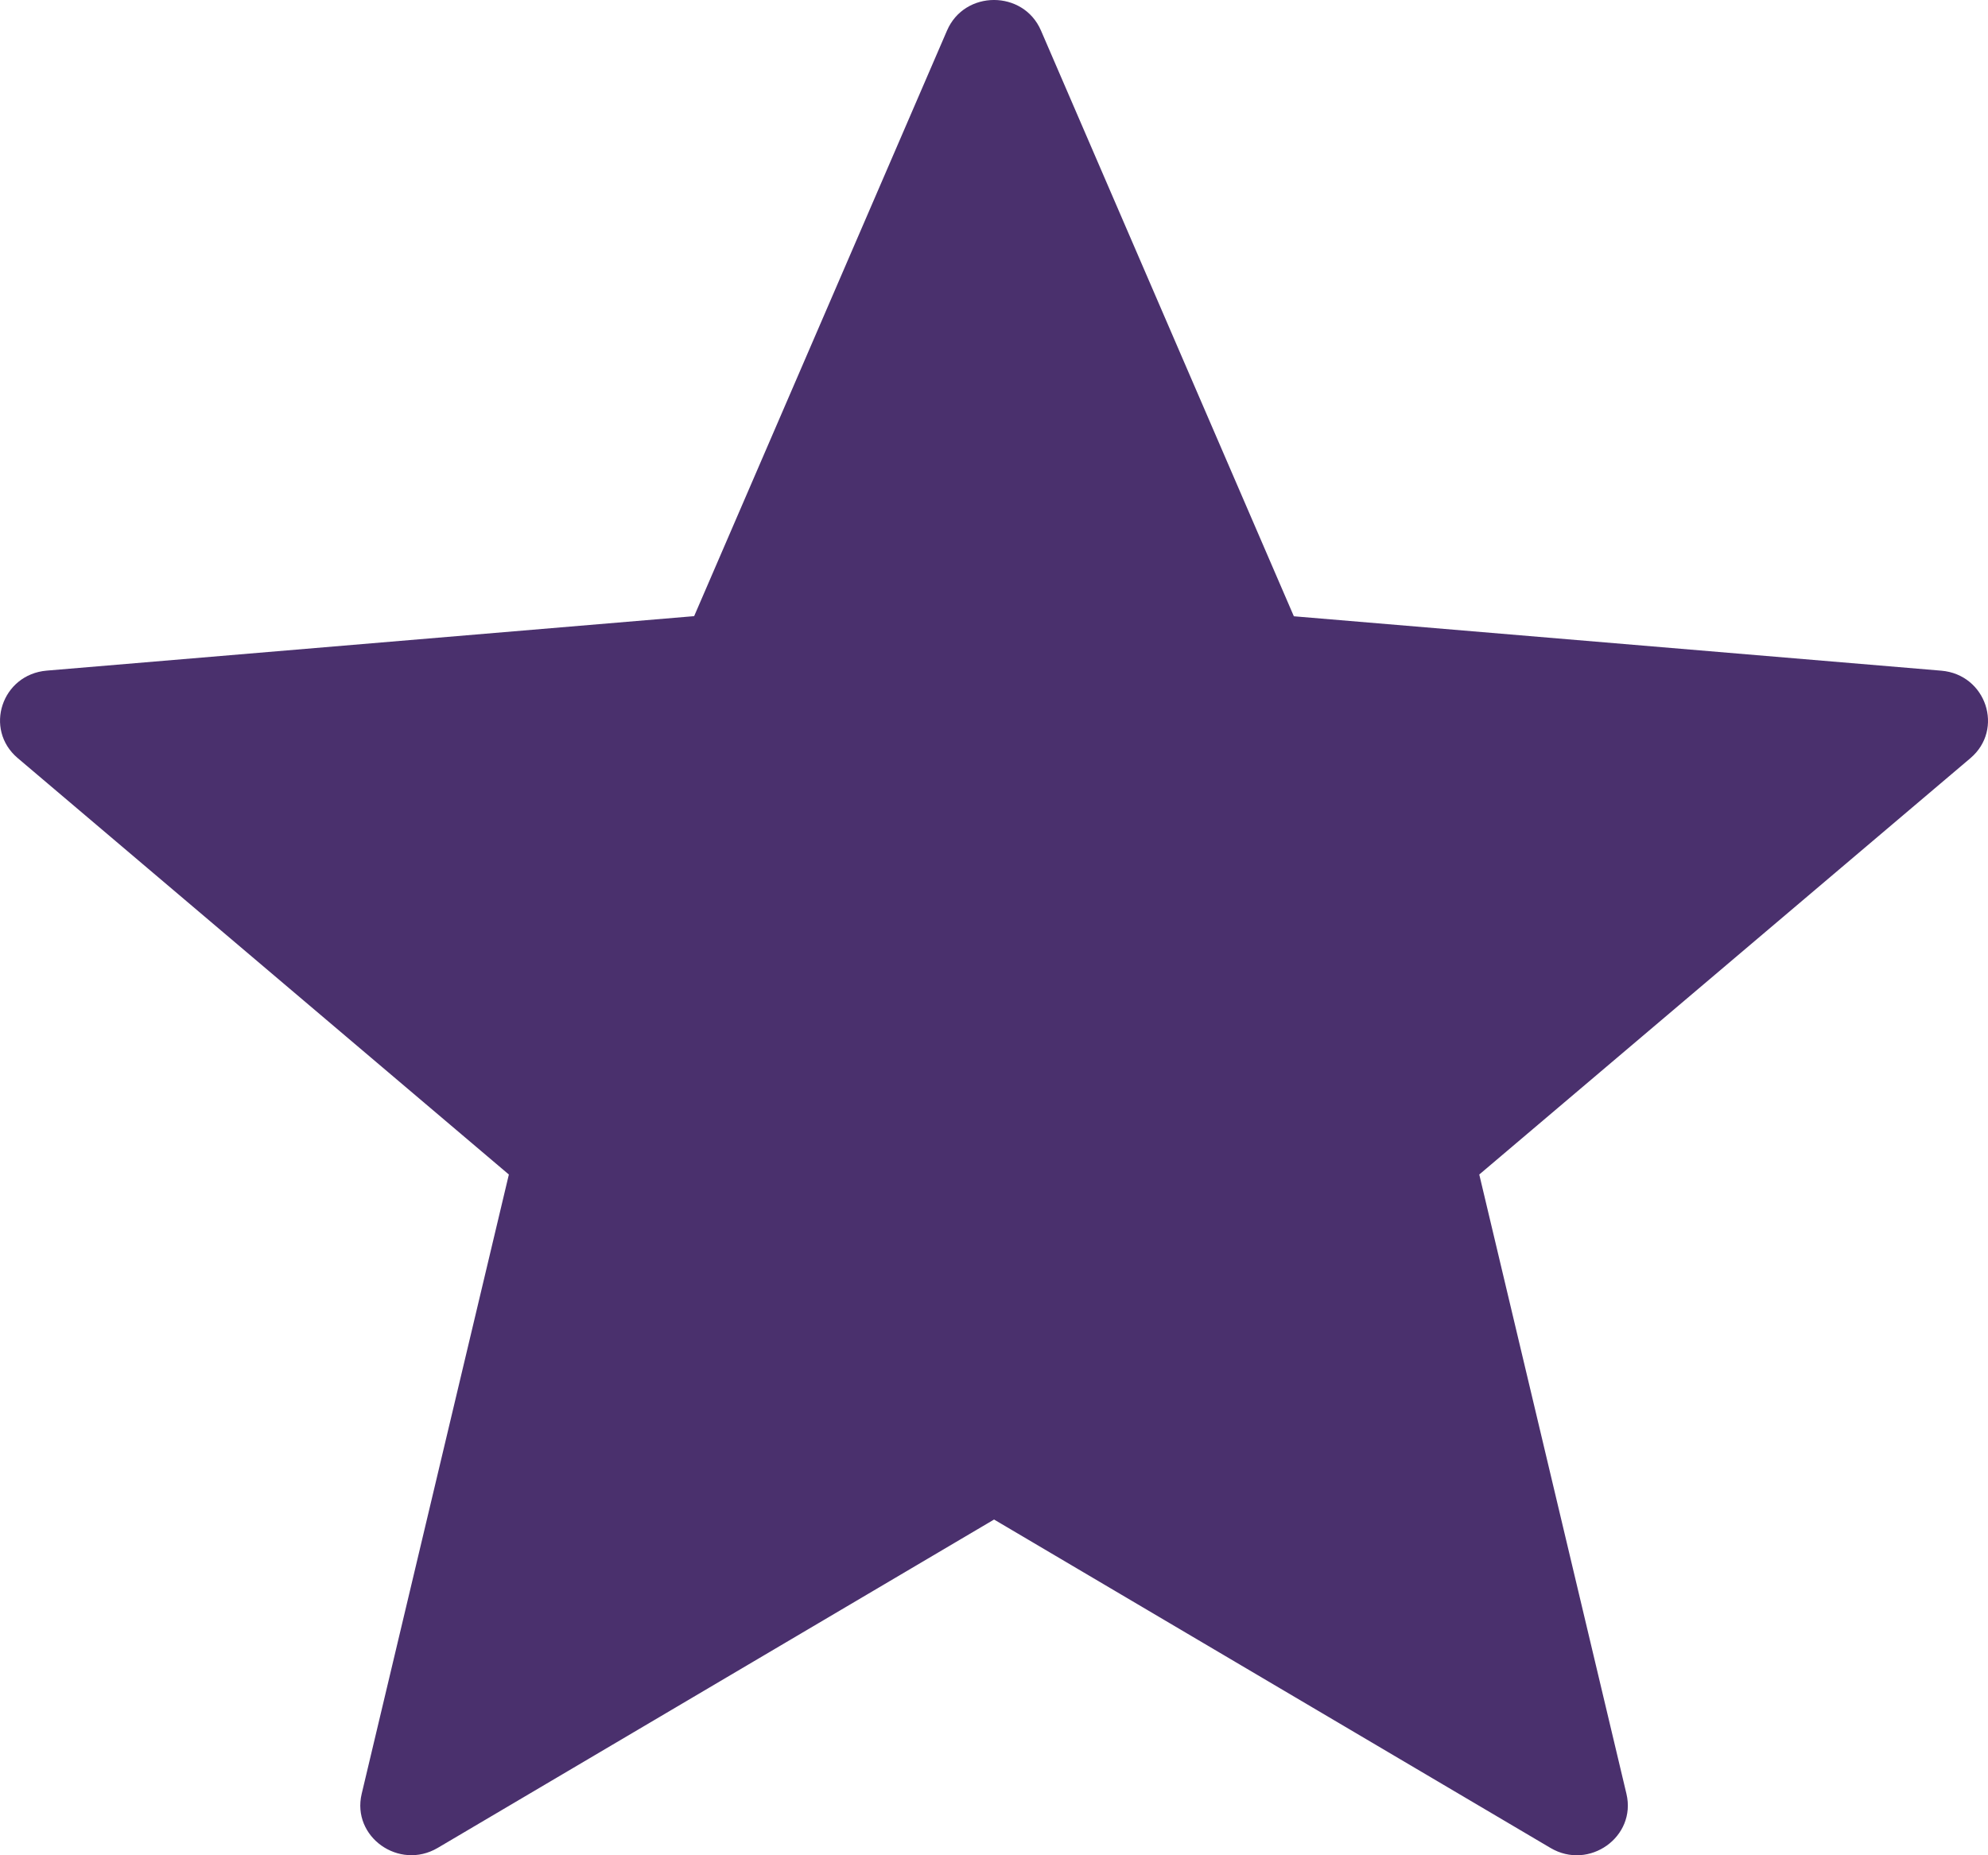 <?xml version="1.0" encoding="UTF-8"?>
<svg width="30px" height="28px" viewBox="0 0 30 28" version="1.1" xmlns="http://www.w3.org/2000/svg" xmlns:xlink="http://www.w3.org/1999/xlink">
    <!-- Generator: sketchtool 49 (51002) - http://www.bohemiancoding.com/sketch -->
    <title>307DF1D4-F244-4B16-9B46-EAC197D6149E</title>
    <desc>Created with sketchtool.</desc>
    <defs></defs>
    <g id="Page-1" stroke="none" stroke-width="1" fill="none" fill-rule="evenodd">
        <g id="Heleaf-drops-(2)(shop-now)-(v0.2)" transform="translate(-626, -1083)" fill="#4A306D" fill-rule="nonzero">
            <g id="body" transform="translate(0, 88)">
                <g id="1" transform="translate(304, 596)">
                    <g id="Group-11" transform="translate(235, 399)">
                        <g id="stars">
                            <g id="star-copy-7" transform="translate(87, 0)">
                                <path d="M15.709,0.461 L19.525,9.301 L29.295,10.122 C29.972,10.179 30.248,11.007 29.734,11.443 L22.323,17.726 L24.544,27.073 C24.698,27.723 23.979,28.234 23.397,27.889 L15.001,22.933 L6.605,27.889 C6.022,28.232 5.304,27.722 5.458,27.073 L7.679,17.726 L0.267,11.441 C-0.247,11.005 0.027,10.178 0.706,10.121 L10.475,9.299 L14.291,0.461 C14.556,-0.154 15.444,-0.154 15.709,0.461 Z" id="Shape"></path>
                            </g>
                        </g>
                    </g>
                </g>
            </g>
        </g>
    </g>
</svg>